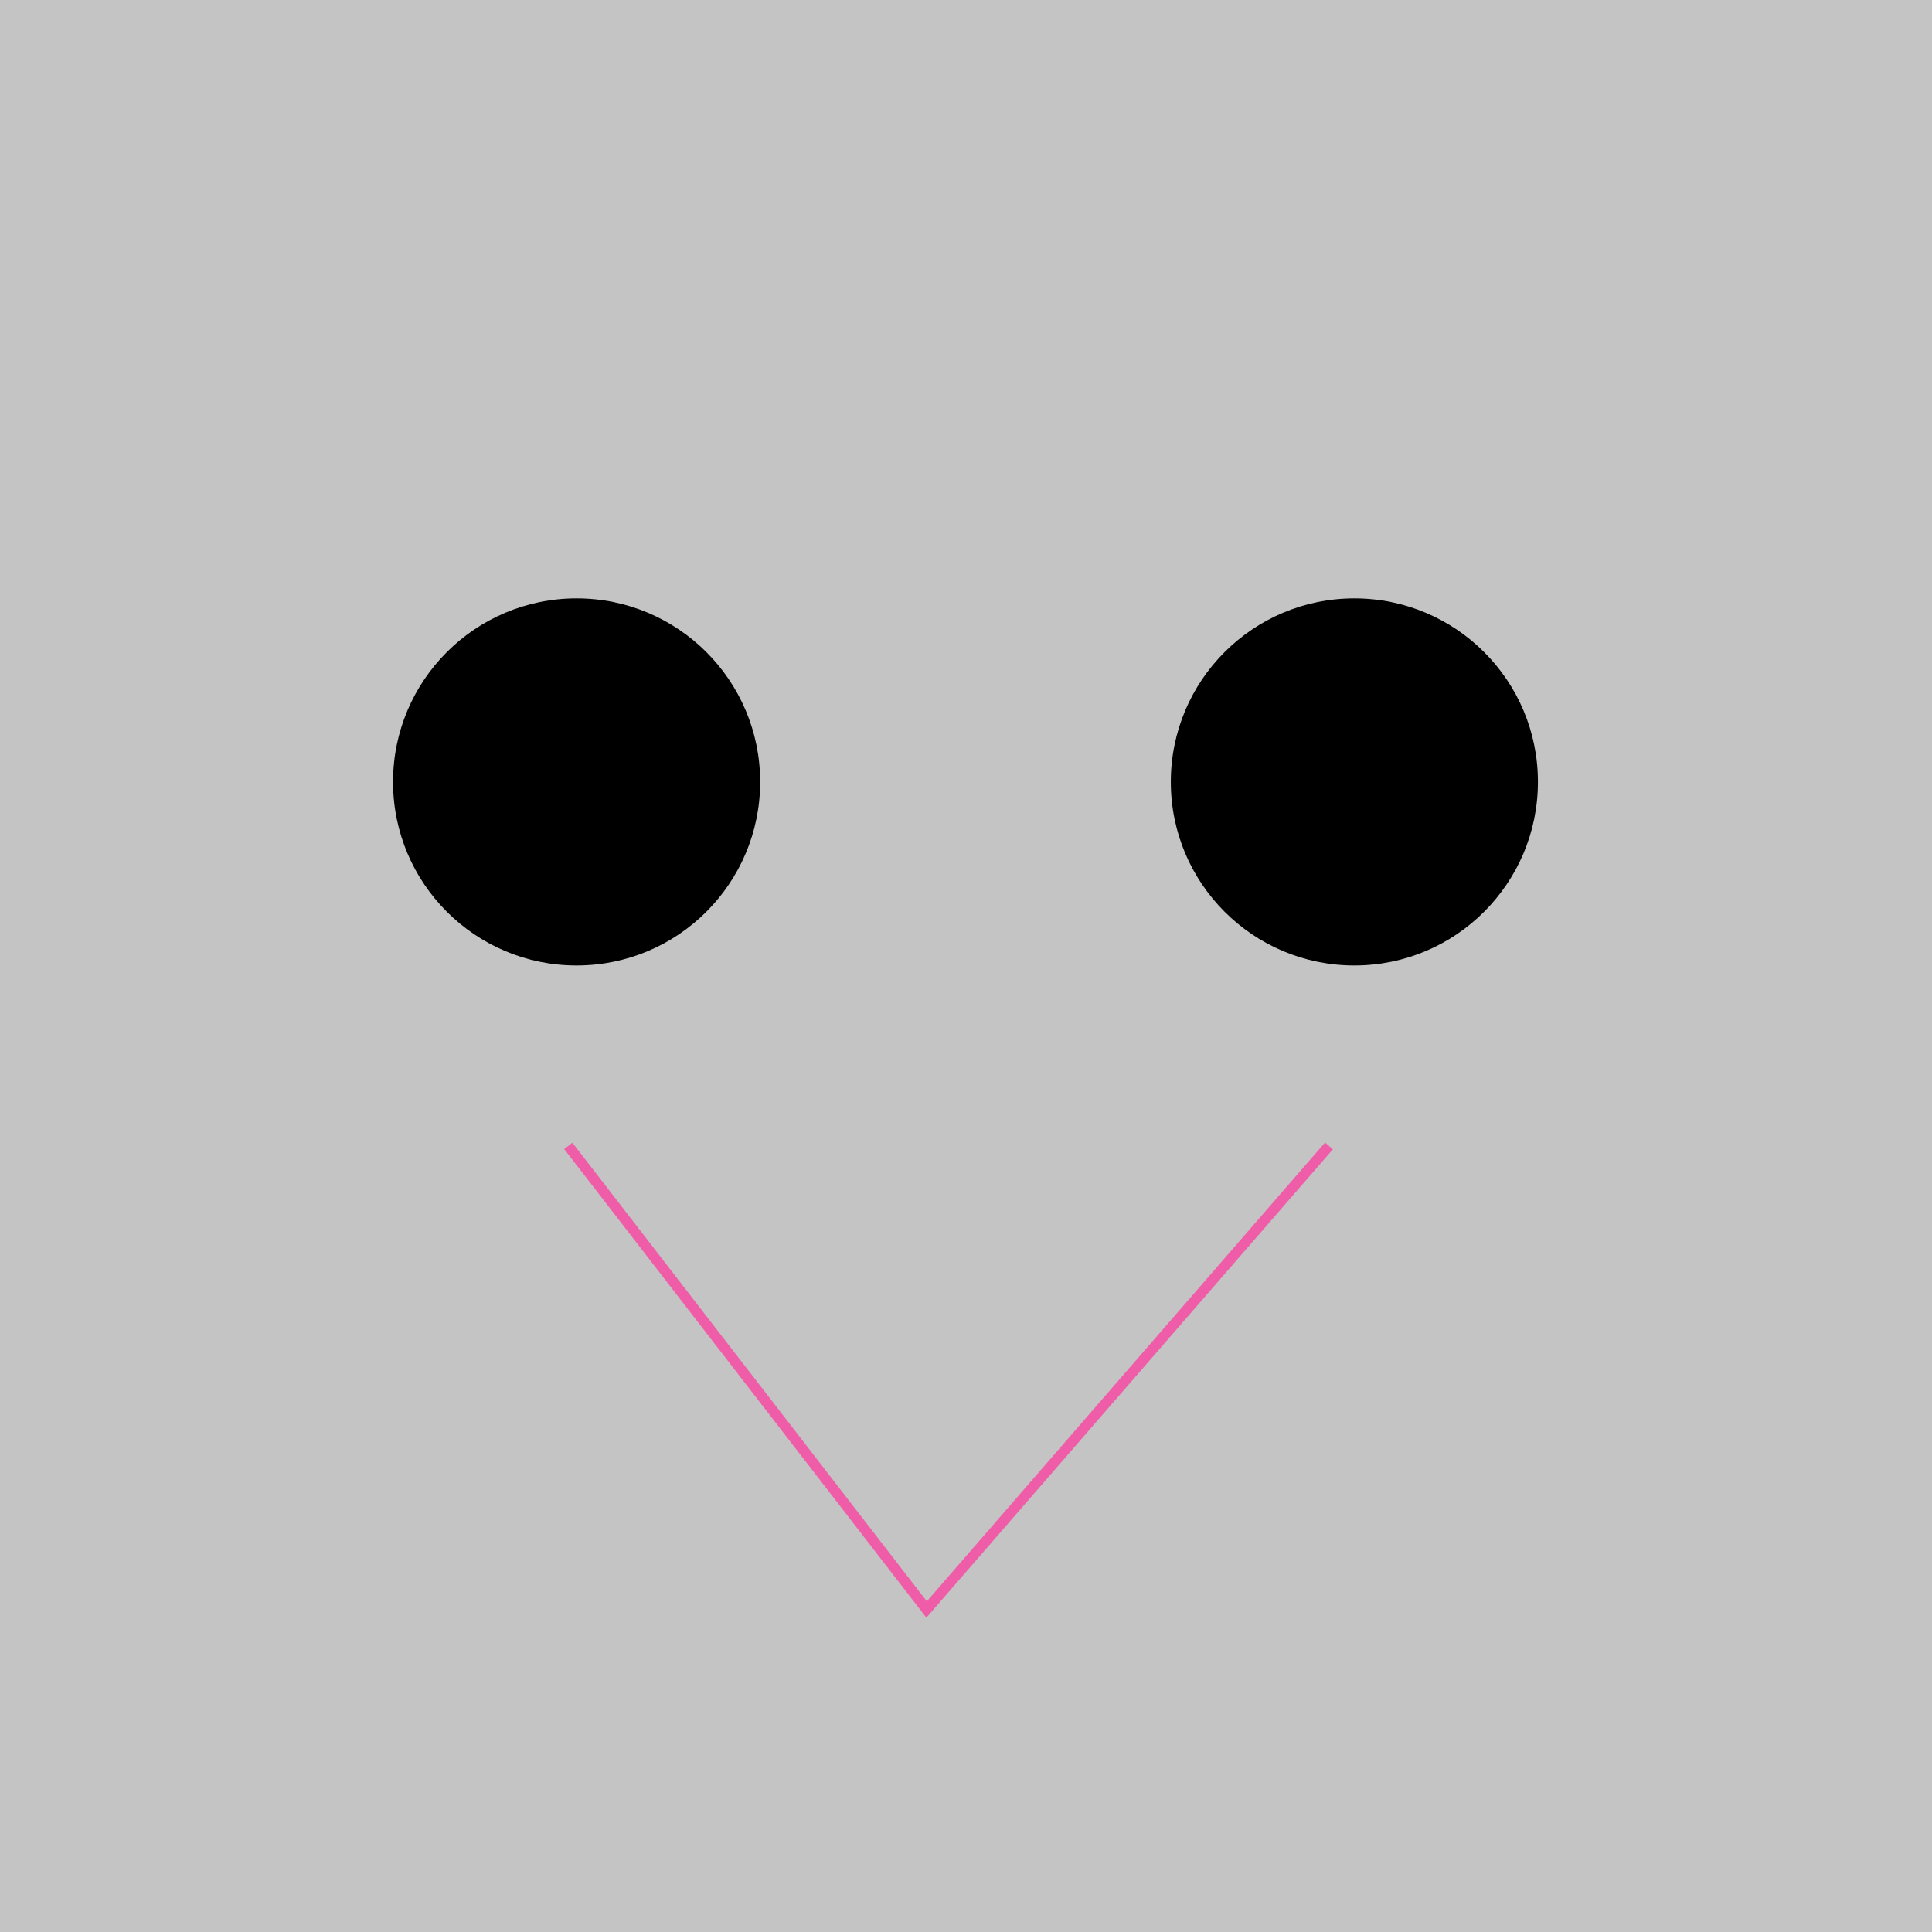 <svg width="1863" height="1863" viewBox="0 0 1863 1863" fill="none" xmlns="http://www.w3.org/2000/svg">
<rect width="1863" height="1863" fill="#C4C4C4"/>
<circle cx="556" cy="754" r="177" fill="black"/>
<circle cx="1306" cy="754" r="177" fill="black"/>
<path d="M548 1105L893.5 1552L1281.5 1105" stroke="#EF5DA8" stroke-width="10"/>
</svg>
